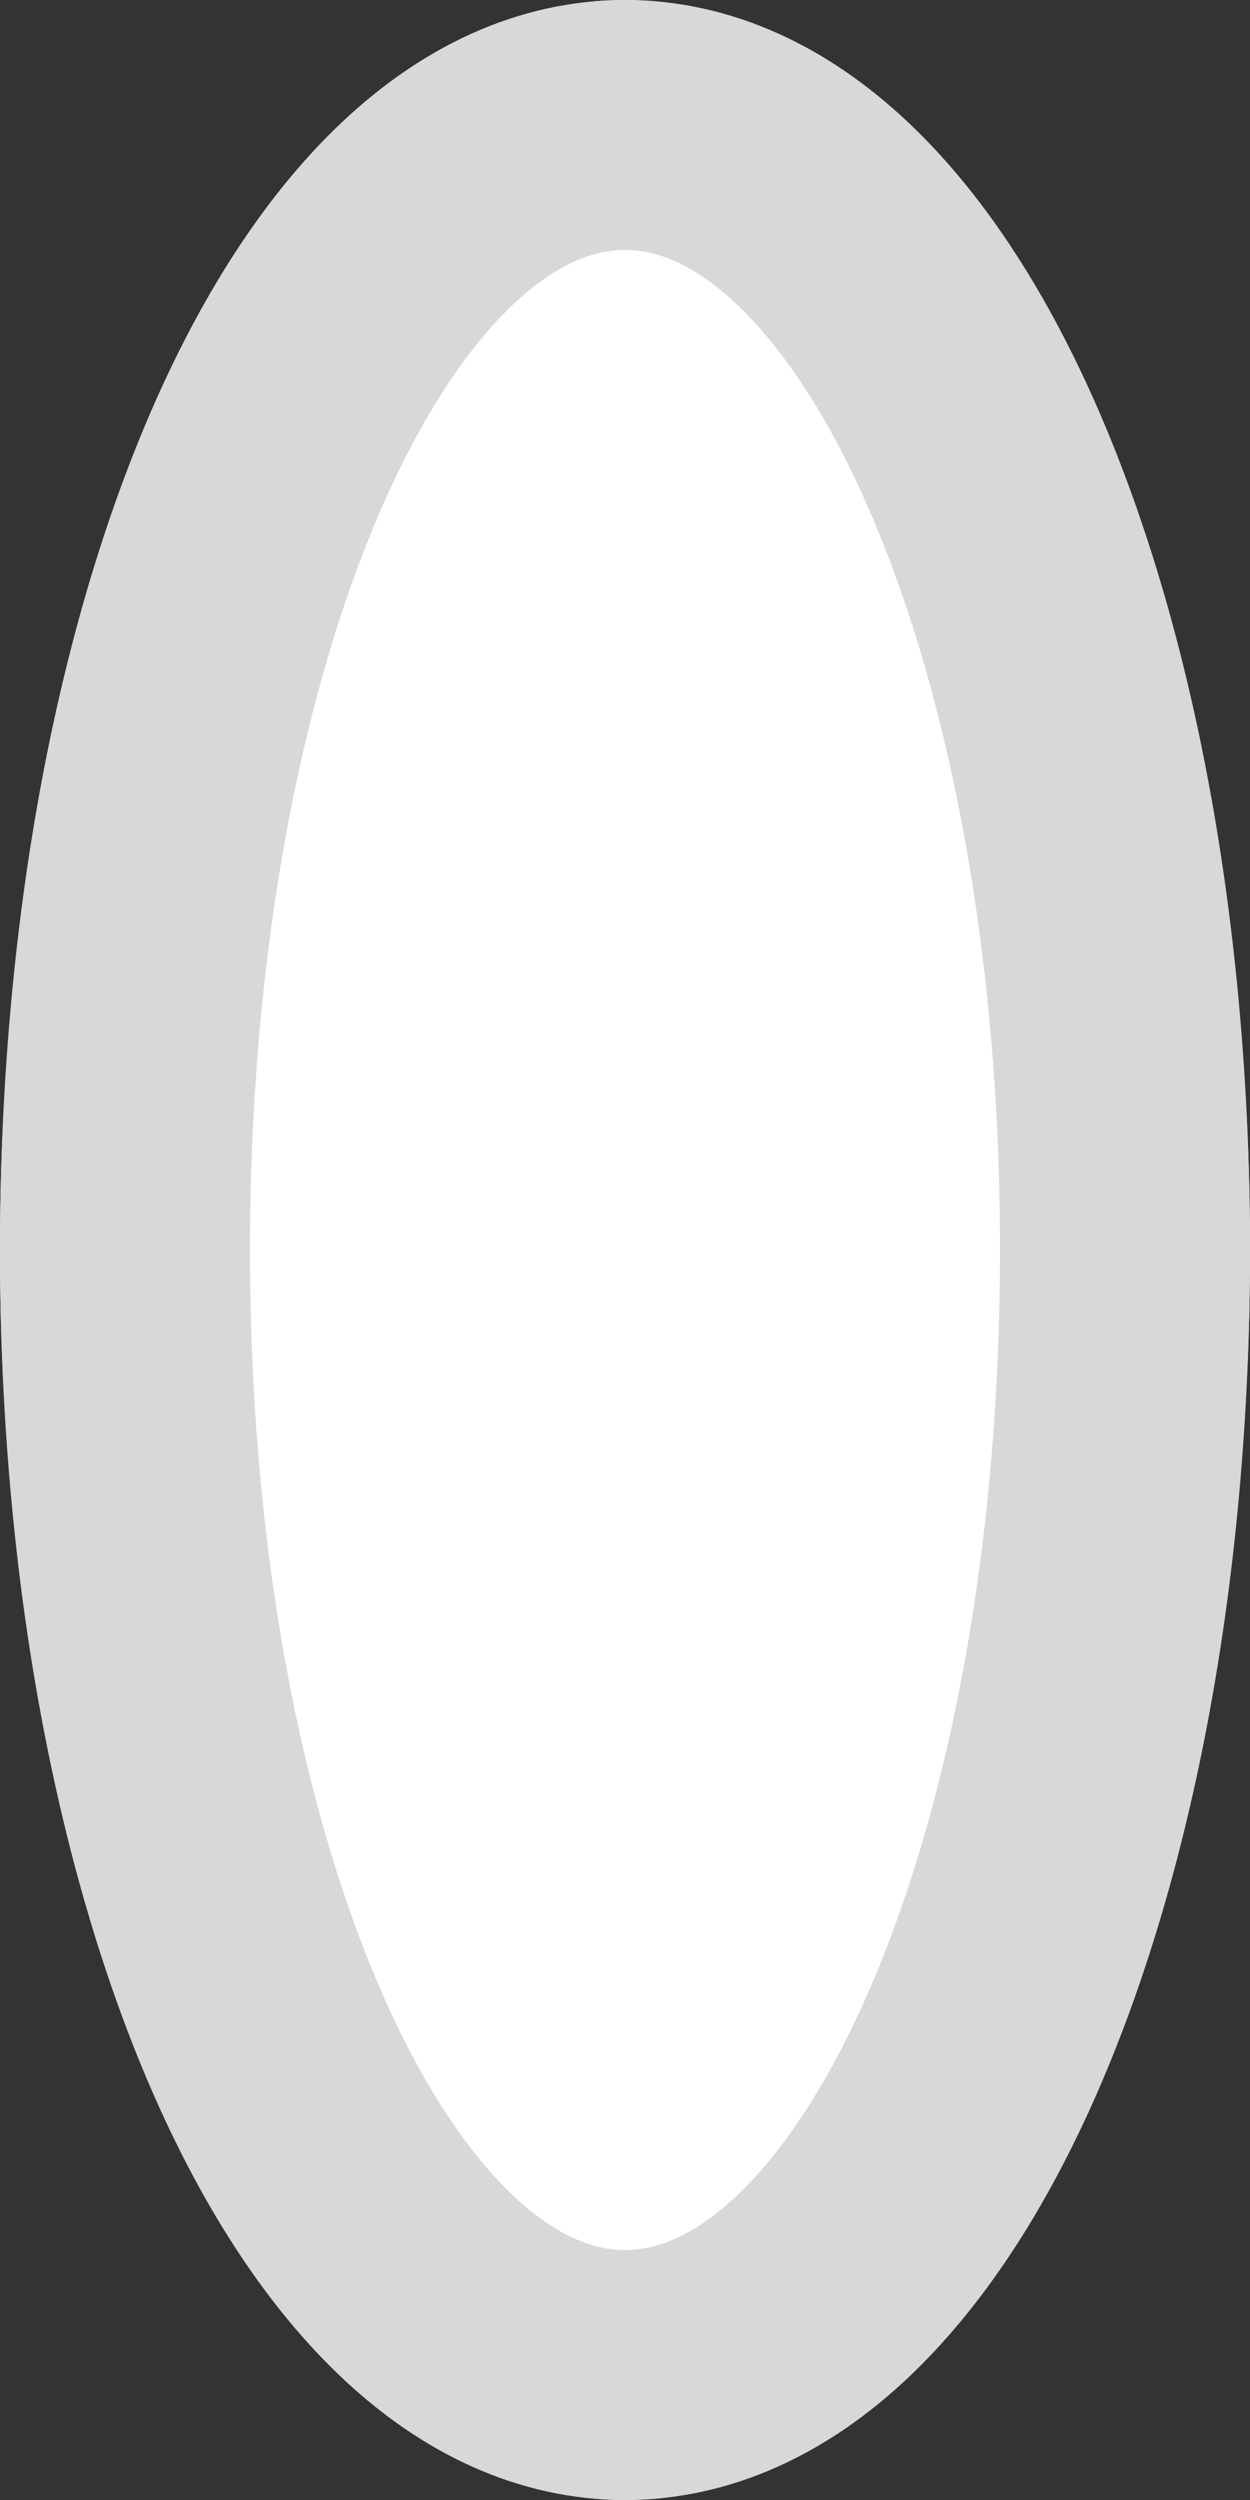 ﻿<?xml version="1.0" encoding="utf-8"?>
<svg version="1.1" xmlns:xlink="http://www.w3.org/1999/xlink" width="5px" height="10px" xmlns="http://www.w3.org/2000/svg">
  <rect width="100%" height="100%" fill="#333333" stroke="none"/>
  <g transform="matrix(1 0 0 1 4 -6 )">
    <path d="M -1.5 6  C -0.1 6  1 8.2  1 11  C 1 13.8  -0.1 16  -1.5 16  C -2.9 16  -4 13.8  -4 11  C -4 8.2  -2.9 6  -1.5 6  Z " fill-rule="nonzero" fill="#ffffff" stroke="none" />
    <path d="M -1.5 6.5  C -0.38 6.5  0.5 8.48  0.5 11  C 0.5 13.52  -0.38 15.5  -1.5 15.5  C -2.62 15.5  -3.5 13.52  -3.5 11  C -3.5 8.48  -2.62 6.5  -1.5 6.5  Z " stroke-width="1" stroke="#d9d8d8" fill="none" />
  </g>
</svg>